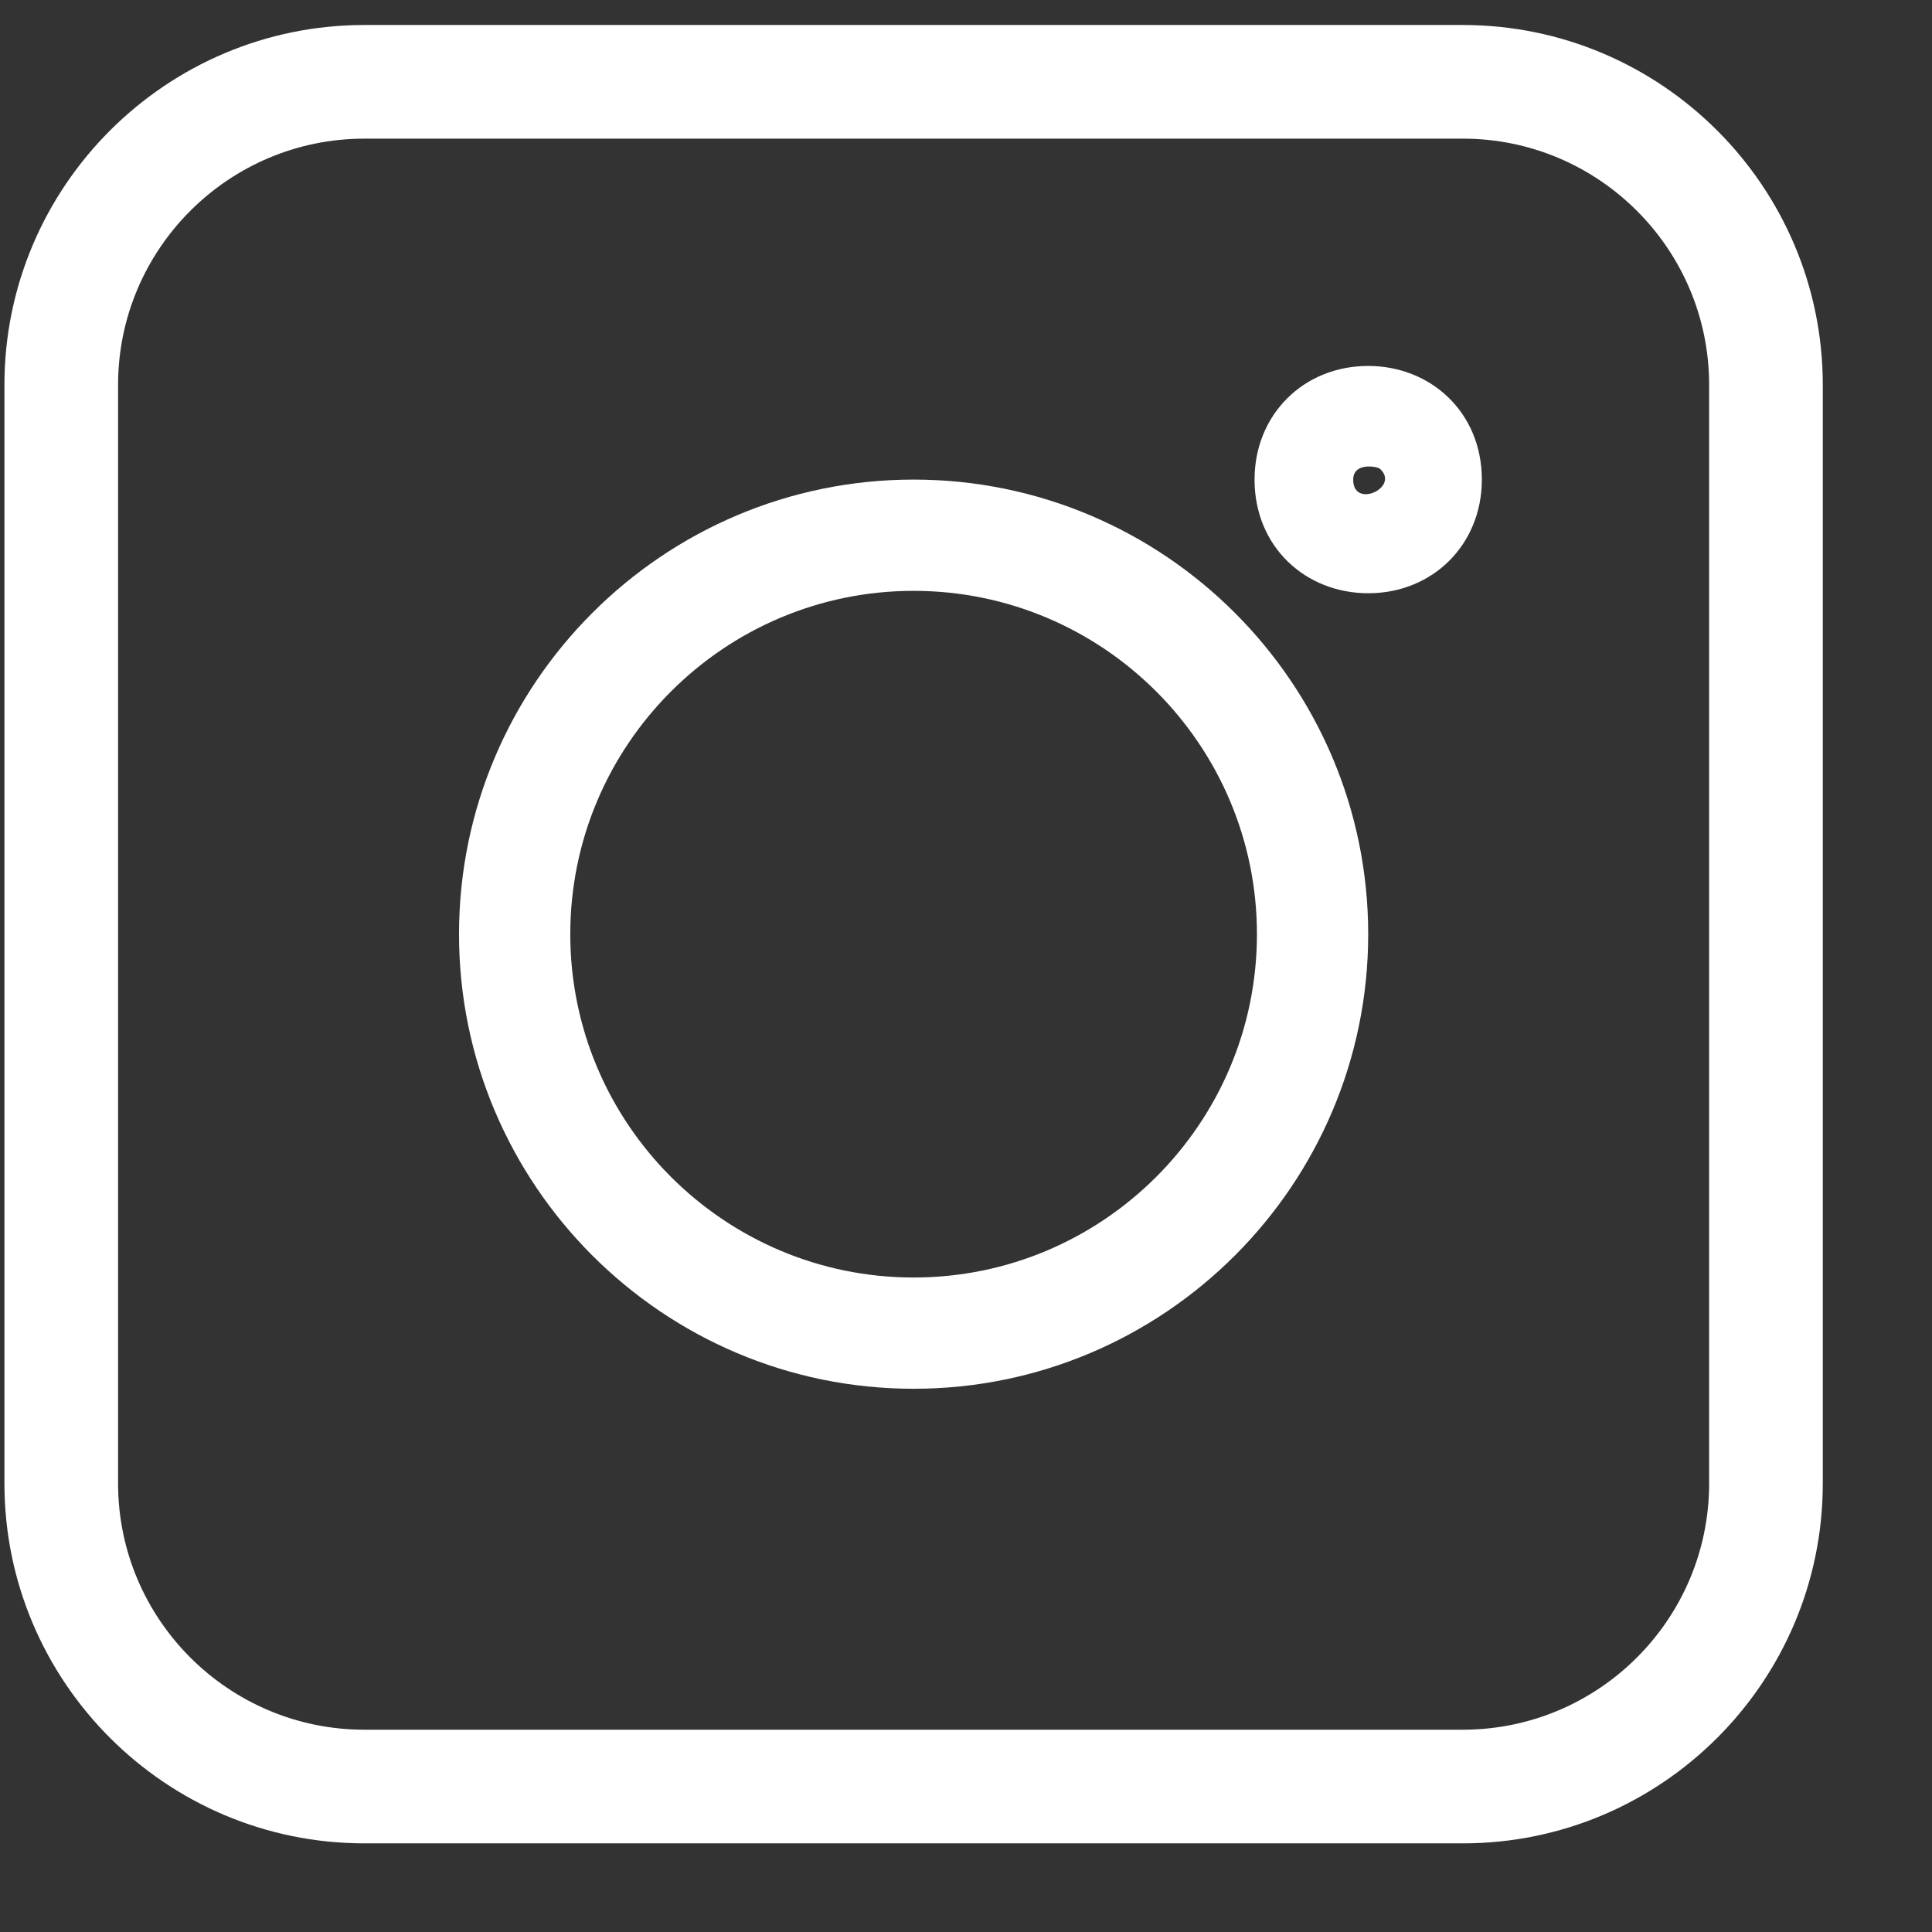 <svg width="17" height="17" viewBox="0 0 17 17" fill="none" xmlns="http://www.w3.org/2000/svg">
<rect x="0" y="0" width="17" height="17" fill="#333333" stroke="none"/>
<g clip-path="url(#clip0)">
<path d="M3.206 16.22H12.872C14.618 16.22 16.039 14.8 16.039 13.053V3.387C16.039 1.641 14.618 0.22 12.872 0.22H3.206C1.46 0.22 0.039 1.641 0.039 3.387V13.053C0.039 14.8 1.46 16.22 3.206 16.22ZM1.039 3.387C1.039 2.192 2.011 1.22 3.206 1.22H12.872C14.067 1.22 15.039 2.192 15.039 3.387V13.053C15.039 14.248 14.067 15.22 12.872 15.22H3.206C2.011 15.22 1.039 14.248 1.039 13.053V3.387Z" fill="white"/>
<path d="M8.039 12.22C10.245 12.22 12.039 10.426 12.039 8.22C12.039 6.015 10.245 4.22 8.039 4.22C5.834 4.22 4.039 6.015 4.039 8.22C4.039 10.426 5.834 12.22 8.039 12.22ZM8.039 5.199C9.705 5.199 11.06 6.554 11.06 8.22C11.06 9.886 9.705 11.241 8.039 11.241C6.373 11.241 5.018 9.886 5.018 8.22C5.018 6.554 6.373 5.199 8.039 5.199Z" fill="white"/>
<path d="M12.039 5.22C12.609 5.22 13.039 4.79 13.039 4.22C13.039 3.626 12.587 3.22 12.039 3.22C11.469 3.22 11.039 3.65 11.039 4.22C11.039 4.813 11.489 5.22 12.039 5.22ZM12.141 4.124C12.324 4.286 11.907 4.483 11.907 4.221C11.907 4.064 12.119 4.105 12.141 4.124Z" fill="white"/>
</g>
<defs>
<clipPath id="clip0">
<rect width="16" height="16" fill="white" transform="translate(0.039 0.22)"/>
</clipPath>
</defs>
</svg>
